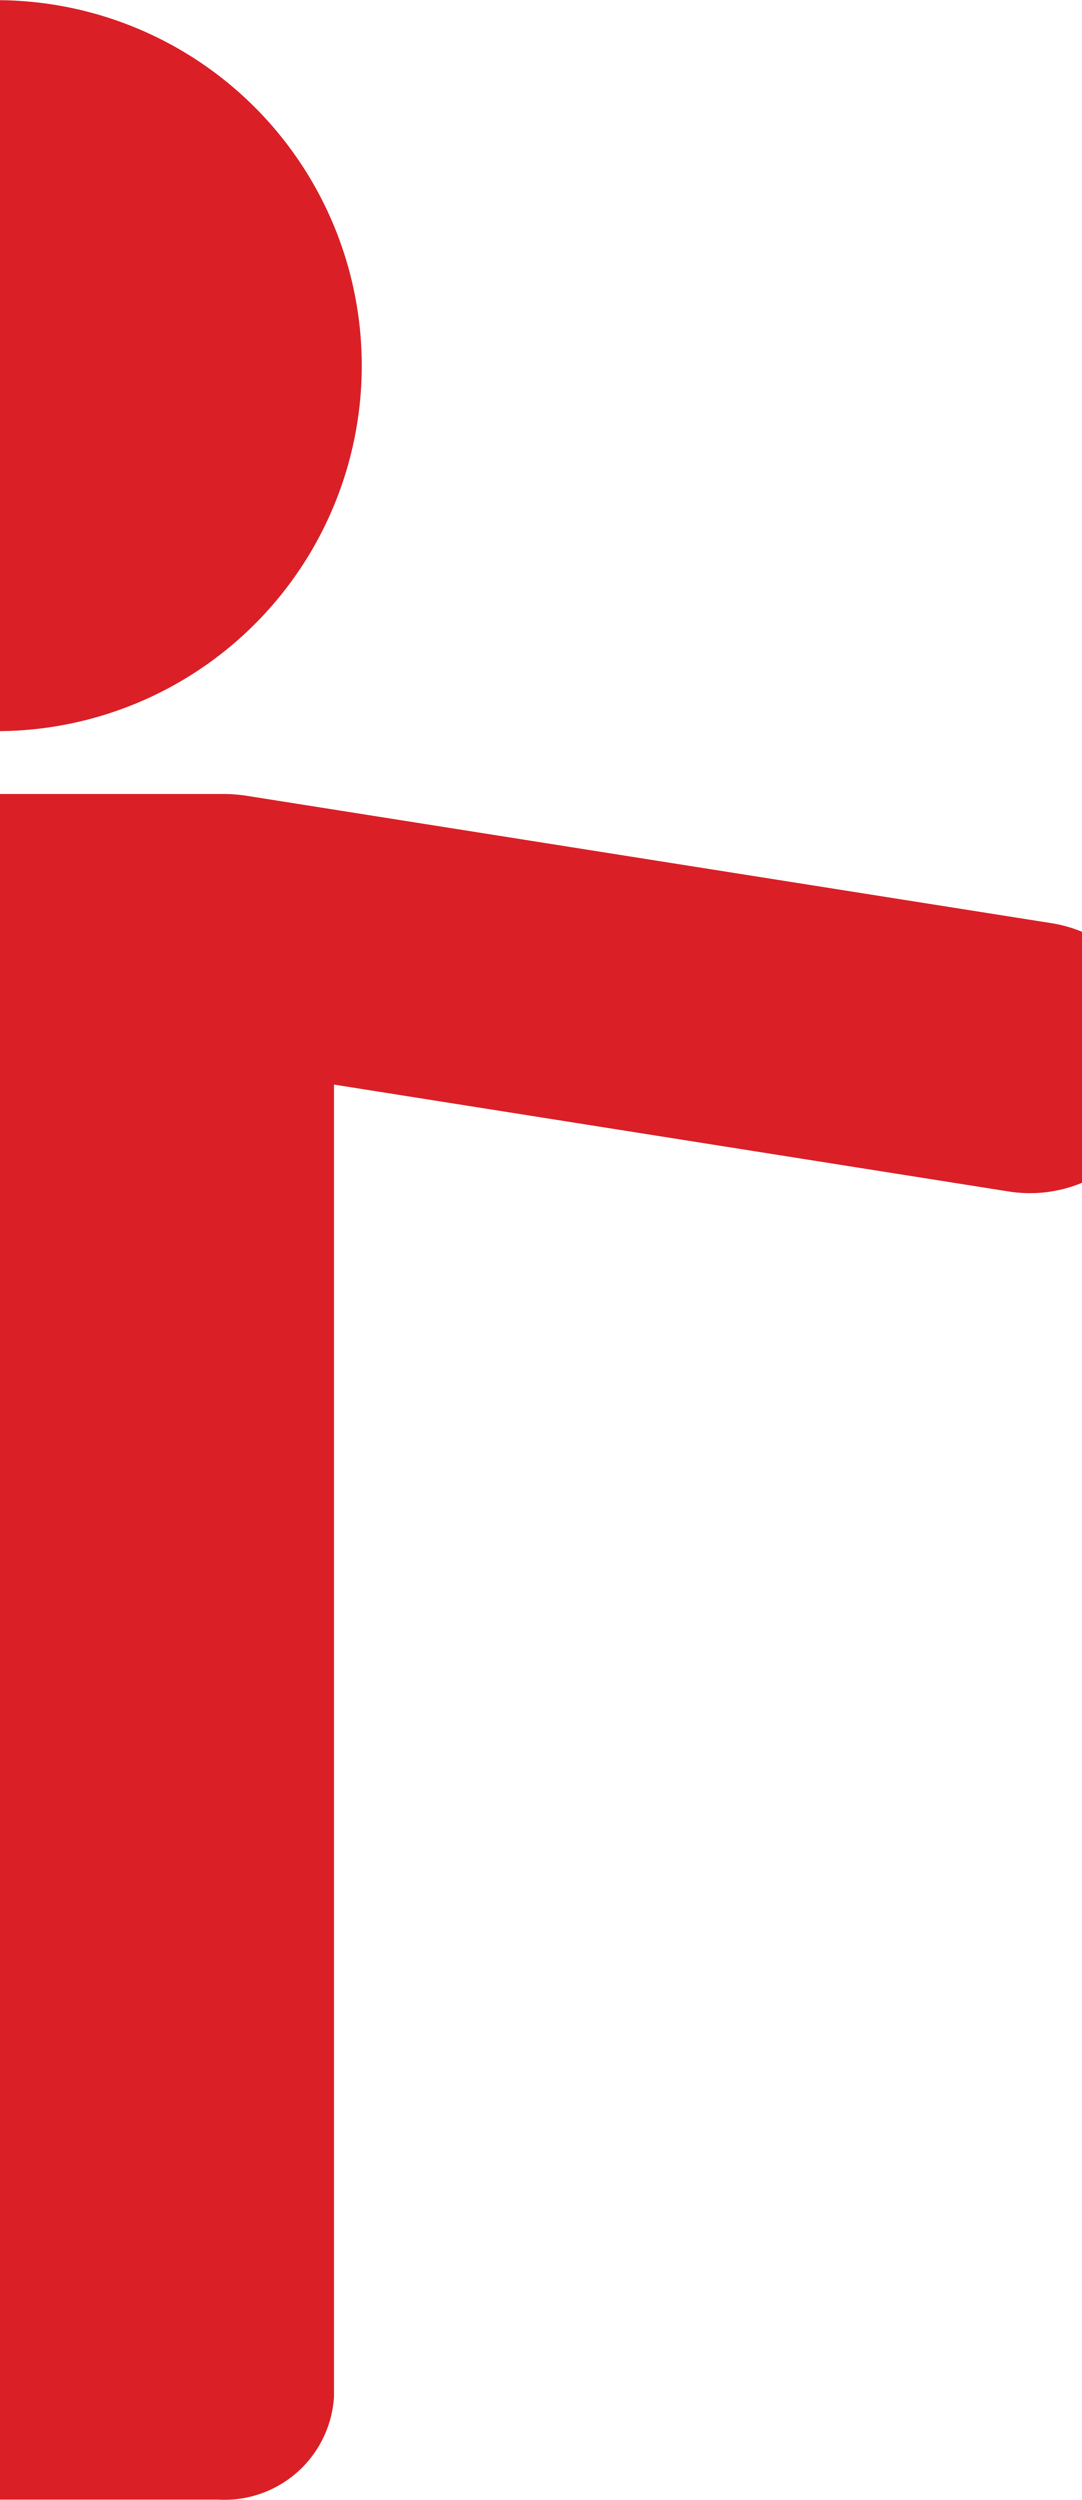 <svg xmlns="http://www.w3.org/2000/svg" width="11.575" height="26.73" viewBox="0 0 11.575 26.73">
  <g id="Group_59" data-name="Group 59" transform="translate(0 0.002)">
    <path id="Path_67" data-name="Path 67" d="M86.777,81.453l-8.623-1.364a1.632,1.632,0,0,0-.249-.017l-.038,0H75.53V98.308h2.337a1.173,1.173,0,0,0,1.236-1.1V83.179l7.219,1.143a1.451,1.451,0,0,0,1.66-1.207h0A1.449,1.449,0,0,0,86.777,81.453Z" transform="translate(-75.53 -71.585)" fill="#da1f26"/>
    <path id="Path_68" data-name="Path 68" d="M79.4,44.107A3.908,3.908,0,0,0,75.53,40.2v7.815A3.907,3.907,0,0,0,79.4,44.107Z" transform="translate(-75.53 -40.2)" fill="#da1f26"/>
  </g>
</svg>
